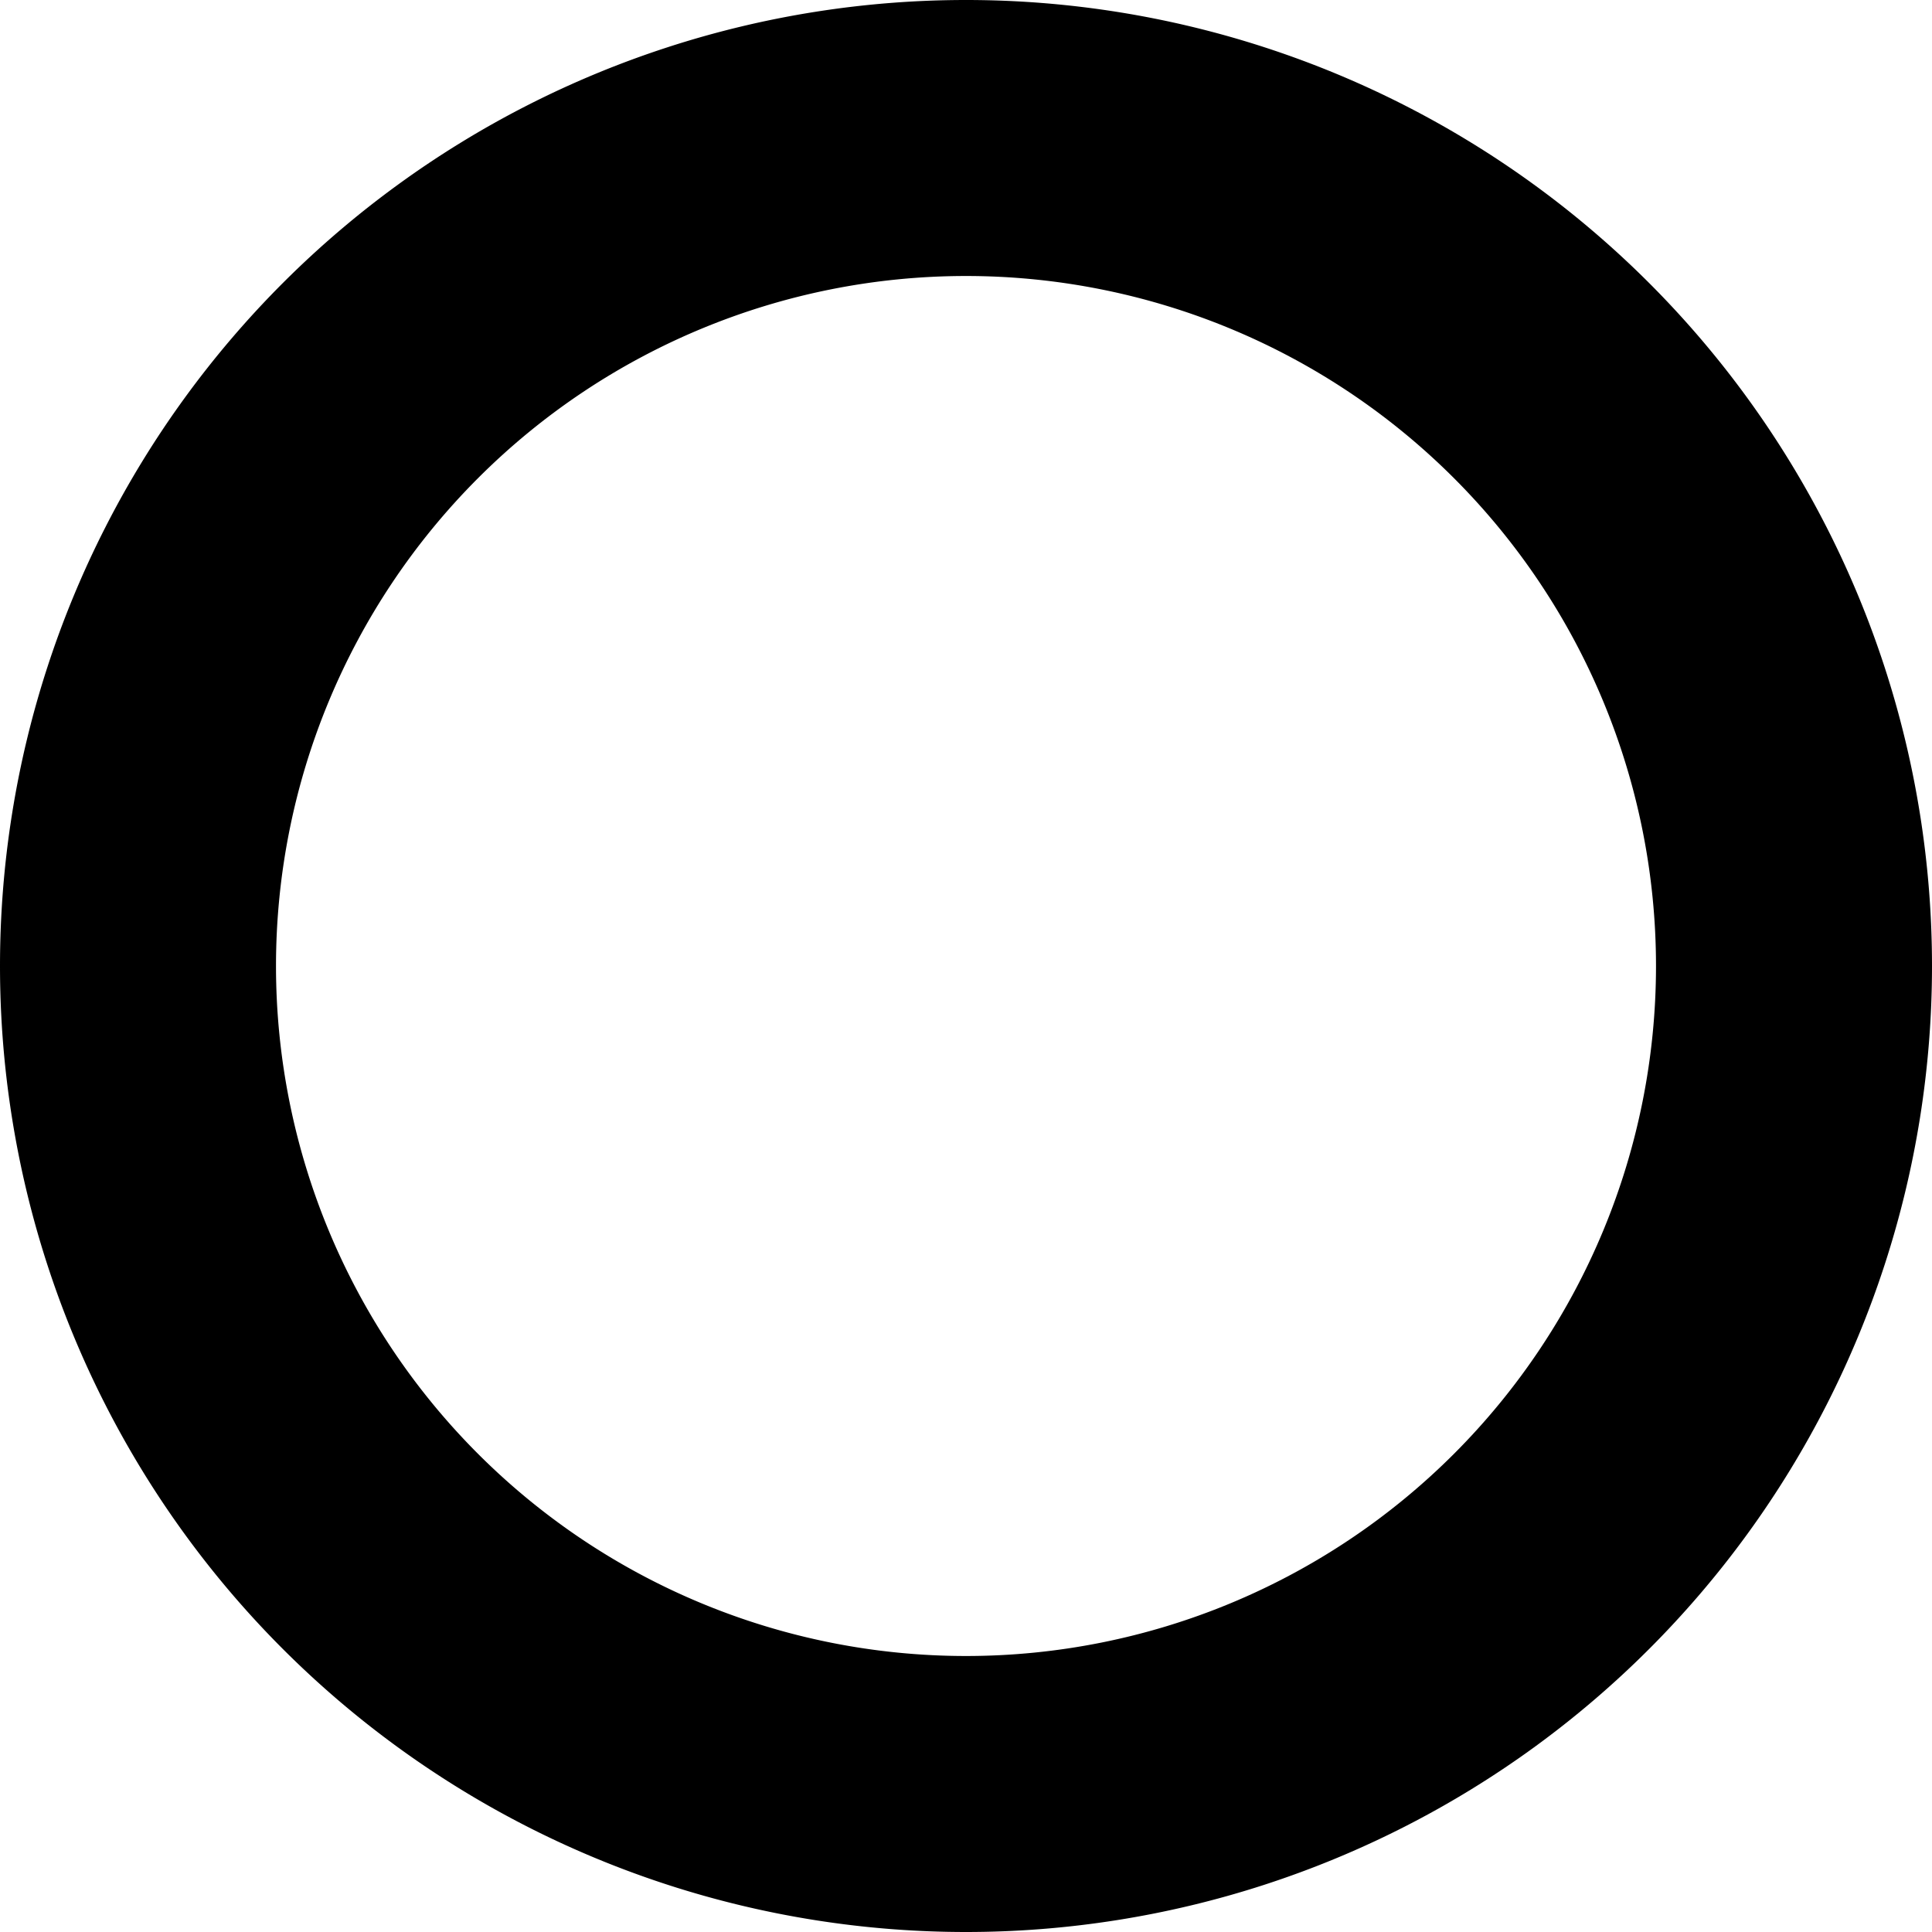 <svg xmlns="http://www.w3.org/2000/svg" viewBox="0 0 70 70"><g fill="currentColor"><path d="M0 35a35 35 0 0 0 70 0m-10 0a25 25 0 0 1 -50 0 1 1 0 0 1 50 0m10 0a1 1 0 0 0 -70 0" transform="translate(0 0)"></path></g></svg>